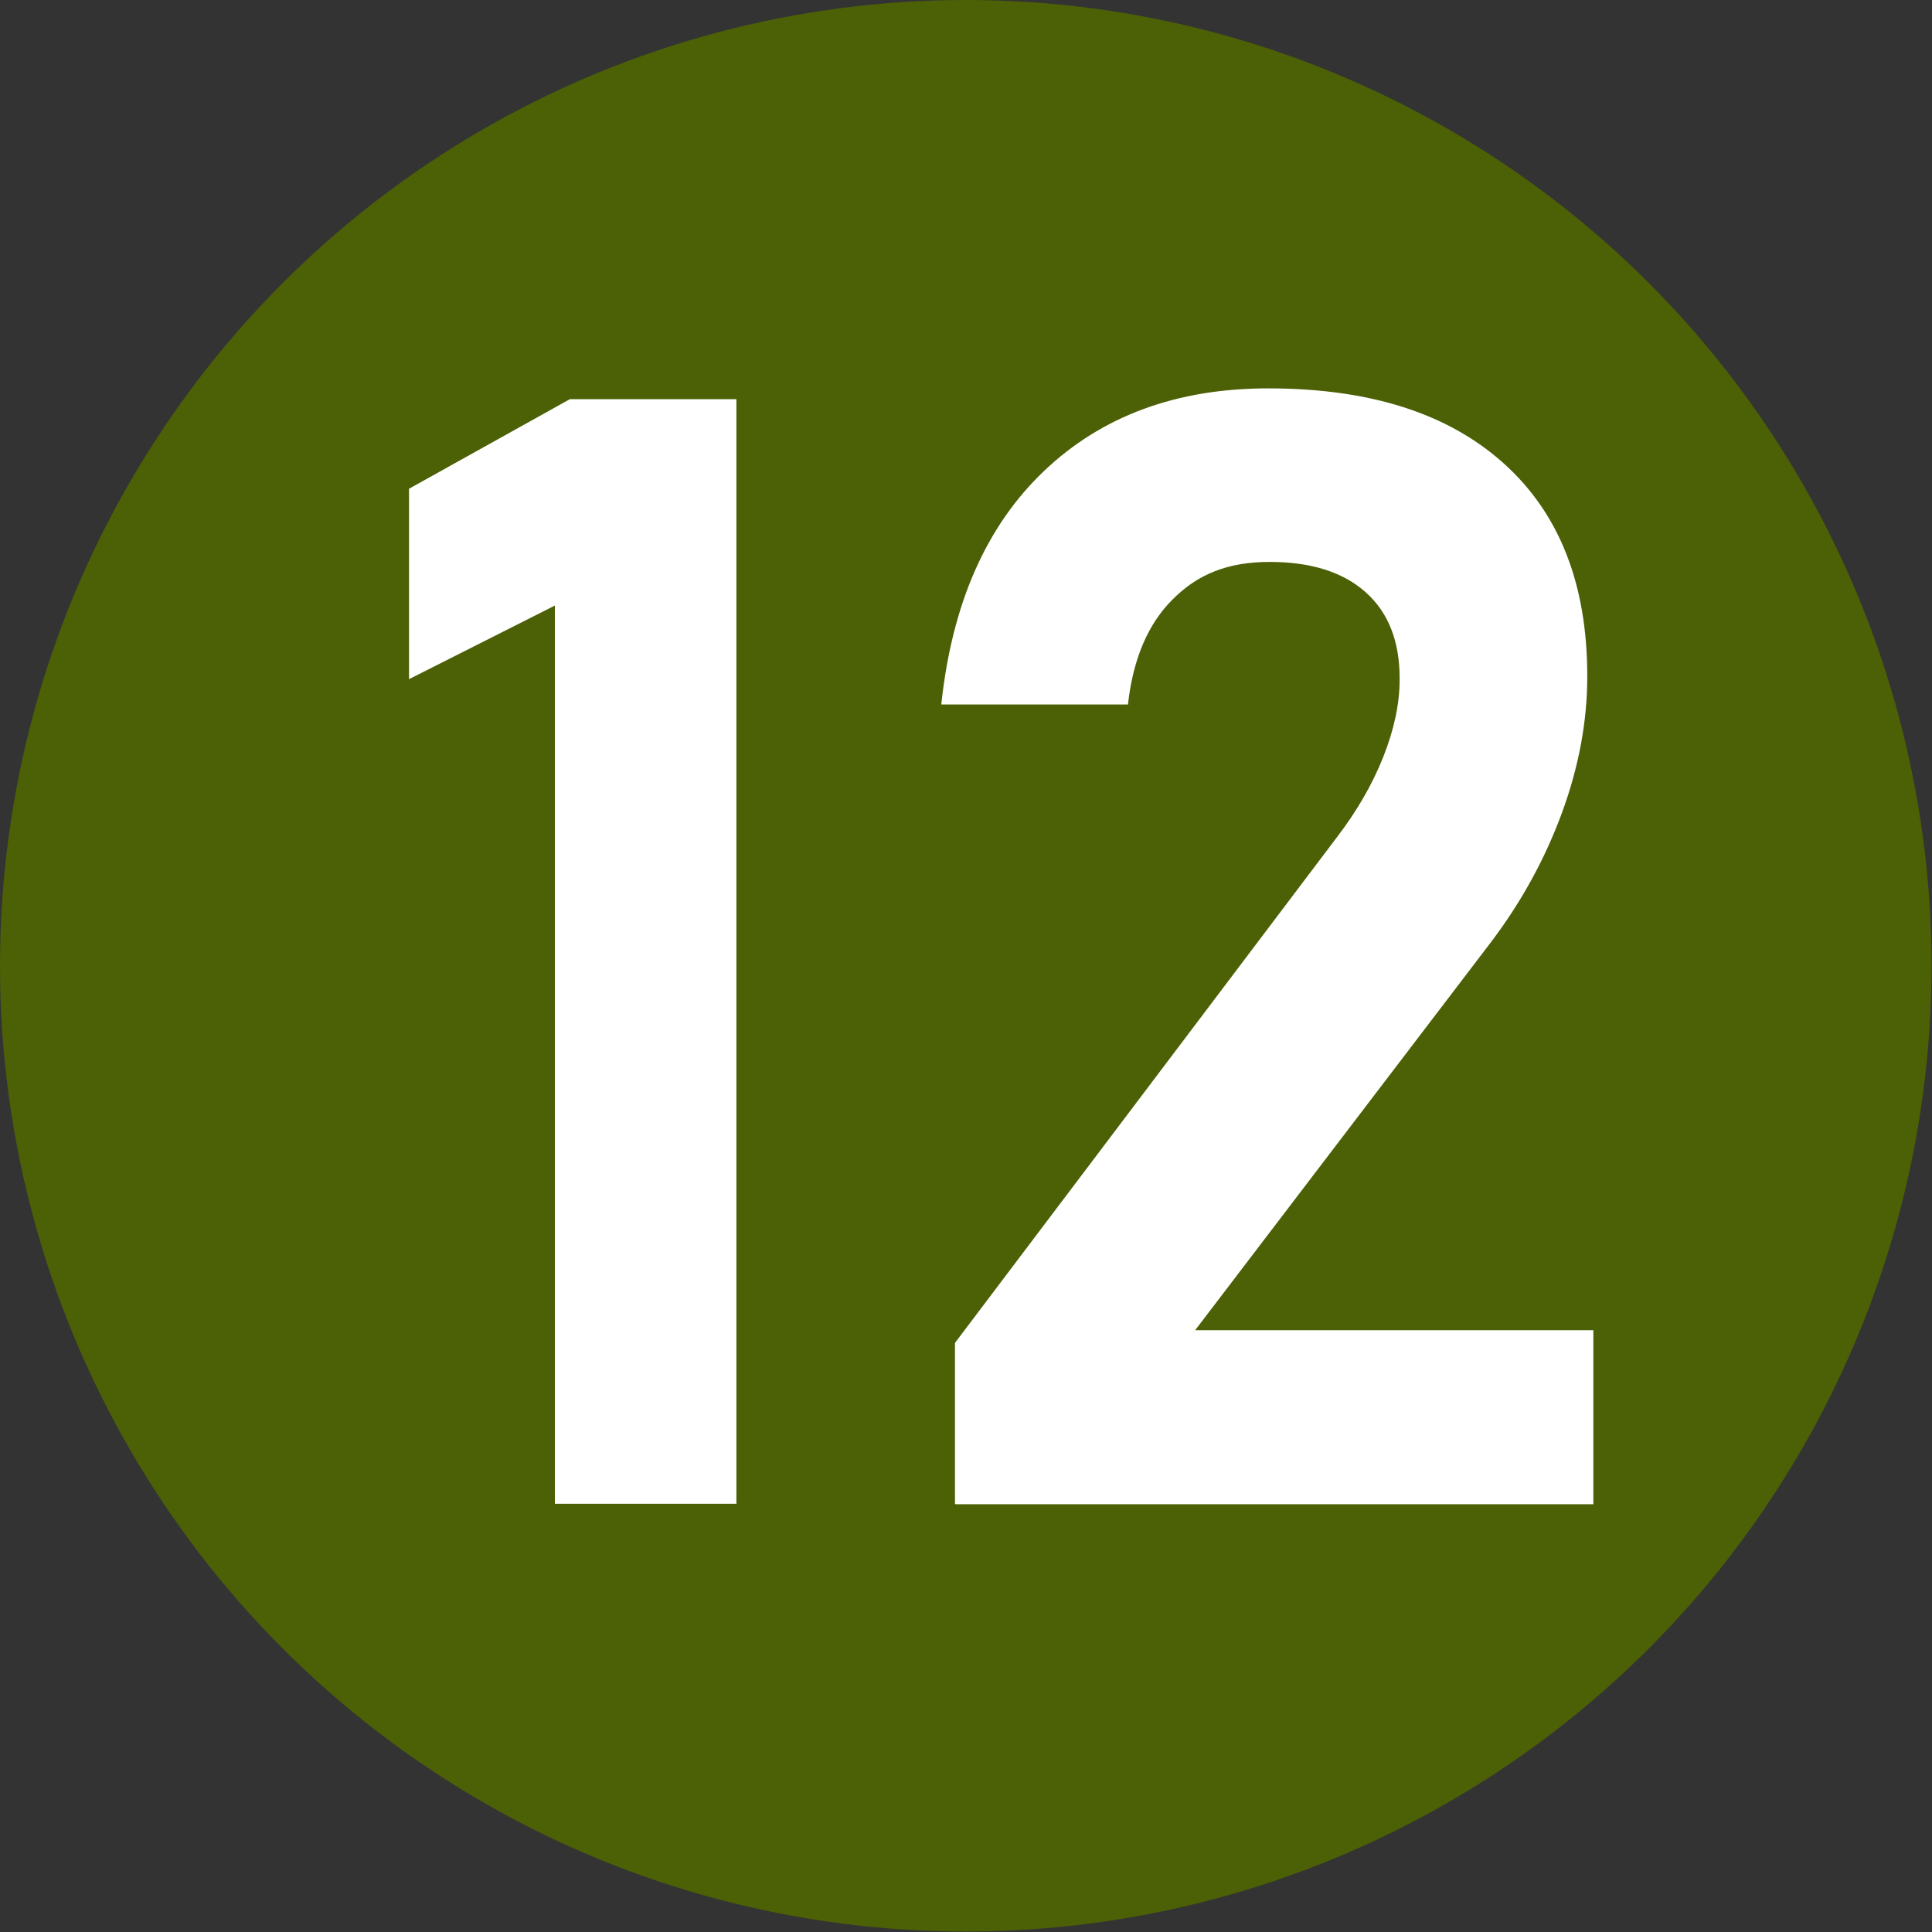 <?xml version="1.0" encoding="UTF-8"?>
<svg id="logo" xmlns="http://www.w3.org/2000/svg" viewBox="0 0 41.19 41.19">
  <rect x="0" y="0" width="41.19" height="41.19" fill="#333333" stroke="none"/>
  <defs>
    <style>
      .cls-1 {
        fill: #fff;
      }

      .cls-2 {
        fill: #4c6006;
      }
    </style>
  </defs>
  <circle class="cls-2" cx="20.59" cy="20.59" r="20.59"/>
  <g>
    <path class="cls-1" d="m15.7,8.51v23.55h-3.87V12.91l-3.11,1.57v-4.06l3.43-1.91h3.55Z"/>
    <path class="cls-1" d="m20.36,32.06v-3.43l8.15-10.79c.42-.55.75-1.12.98-1.7s.35-1.13.35-1.65v-.03c0-.79-.24-1.4-.72-1.83s-1.16-.65-2.05-.65-1.53.26-2.06.79c-.53.52-.85,1.27-.96,2.23v.02h-3.98v-.02c.23-2.14.96-3.79,2.19-4.96,1.23-1.17,2.82-1.76,4.78-1.76,2.16,0,3.83.53,5.02,1.6,1.19,1.07,1.78,2.58,1.78,4.53v.02c0,.95-.18,1.92-.54,2.9-.36.98-.86,1.89-1.5,2.74l-6.32,8.29h8.49v3.71h-13.6Z"/>
  </g>
</svg>